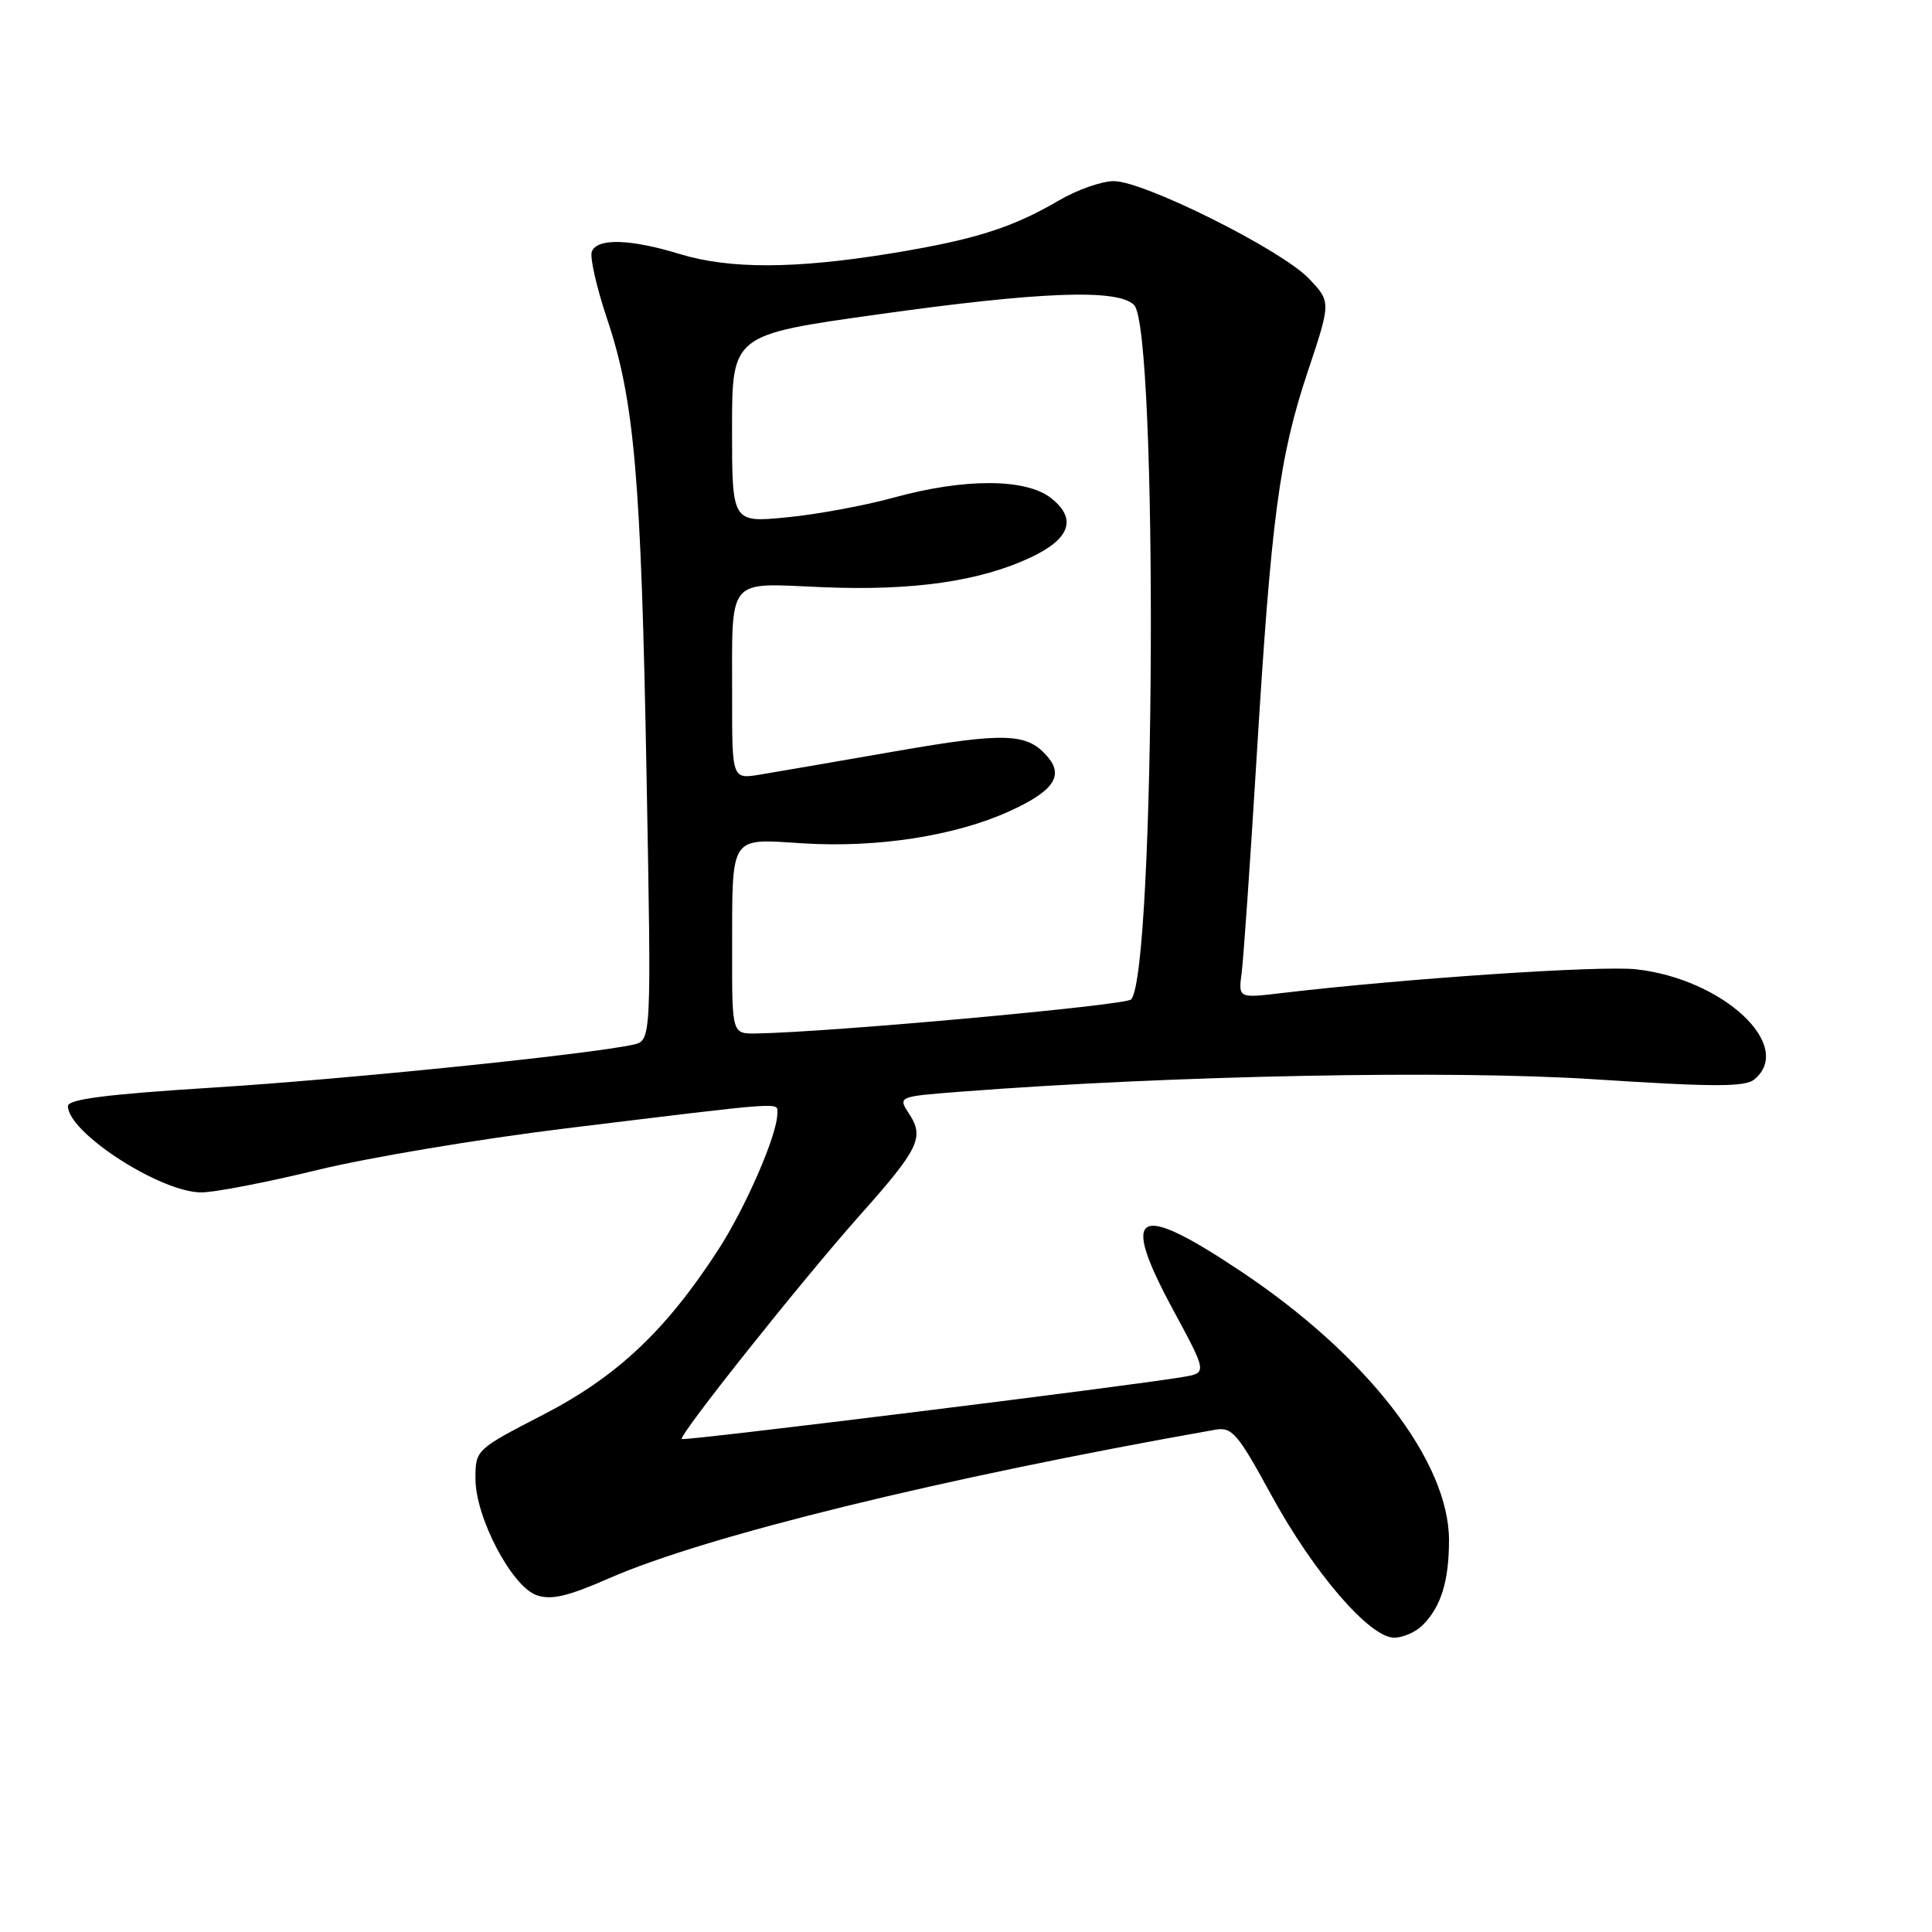 <?xml version="1.0" encoding="UTF-8" standalone="no"?>
<!DOCTYPE svg PUBLIC "-//W3C//DTD SVG 1.1//EN" "http://www.w3.org/Graphics/SVG/1.1/DTD/svg11.dtd" >
<svg xmlns="http://www.w3.org/2000/svg" xmlns:xlink="http://www.w3.org/1999/xlink" version="1.1" viewBox="0 0 256 256">
 <g >
 <path fill="currentColor"
d=" M 188.51 215.34 C 190.94 212.92 192.00 209.49 192.00 204.09 C 192.00 193.66 181.19 179.66 164.50 168.51 C 150.51 159.15 148.32 160.38 155.46 173.59 C 159.96 181.92 159.96 181.92 156.73 182.46 C 149.64 183.67 90.63 190.97 90.34 190.68 C 89.89 190.22 106.23 169.69 113.96 161.00 C 121.75 152.25 122.51 150.70 120.47 147.60 C 118.97 145.30 118.97 145.30 127.23 144.66 C 155.18 142.50 192.25 141.77 211.22 143.01 C 227.15 144.04 231.24 144.05 232.47 143.02 C 237.82 138.58 228.33 129.73 216.82 128.44 C 212.16 127.91 186.36 129.64 169.79 131.59 C 164.08 132.27 164.08 132.27 164.53 128.88 C 164.77 127.02 165.66 114.25 166.50 100.50 C 168.45 68.52 169.50 60.60 173.28 49.25 C 176.37 40.00 176.37 40.00 173.43 36.91 C 169.82 33.11 151.58 24.00 147.59 24.00 C 145.99 24.00 142.72 25.15 140.33 26.55 C 134.12 30.19 129.15 31.76 118.16 33.56 C 105.39 35.65 96.70 35.68 90.07 33.66 C 83.50 31.65 79.12 31.53 78.42 33.34 C 78.14 34.08 79.04 38.06 80.42 42.18 C 84.07 53.03 84.95 63.24 85.67 102.69 C 86.32 137.88 86.32 137.88 83.91 138.42 C 78.08 139.71 45.86 143.01 28.25 144.11 C 14.10 145.00 9.00 145.65 9.00 146.57 C 9.00 150.07 21.26 158.00 26.67 158.00 C 28.44 158.00 35.36 156.66 42.06 155.03 C 48.76 153.39 63.52 150.92 74.87 149.53 C 104.78 145.88 103.00 146.01 103.00 147.56 C 103.00 150.35 98.82 159.97 95.14 165.65 C 88.21 176.33 81.76 182.40 71.99 187.45 C 63.04 192.07 63.00 192.11 63.00 195.93 C 63.00 201.06 67.80 210.21 71.10 211.37 C 73.03 212.05 75.23 211.53 80.71 209.13 C 93.49 203.52 124.79 195.85 161.00 189.45 C 163.26 189.05 163.98 189.90 168.47 198.13 C 174.07 208.39 181.48 217.00 184.73 217.00 C 185.90 217.00 187.60 216.26 188.51 215.34 Z  M 97.01 126.25 C 97.03 110.40 96.56 111.13 106.42 111.75 C 116.29 112.36 126.57 110.76 133.76 107.49 C 139.49 104.89 140.96 102.86 138.90 100.38 C 136.19 97.11 133.36 96.99 118.75 99.53 C 110.91 100.90 102.81 102.29 100.75 102.63 C 97.00 103.26 97.00 103.26 97.01 92.38 C 97.03 76.17 96.12 77.27 109.08 77.81 C 121.00 78.30 129.84 77.03 136.60 73.85 C 141.82 71.39 142.73 68.72 139.27 66.00 C 135.94 63.38 127.83 63.35 118.48 65.92 C 114.64 66.98 108.24 68.17 104.25 68.55 C 97.00 69.26 97.00 69.26 97.00 56.81 C 97.00 44.37 97.00 44.37 116.25 41.67 C 137.90 38.63 148.11 38.25 150.27 40.41 C 153.47 43.61 153.11 128.83 149.88 132.43 C 149.17 133.21 110.11 136.77 100.25 136.94 C 97.00 137.00 97.00 137.00 97.01 126.25 Z "/>
</g>
</svg>